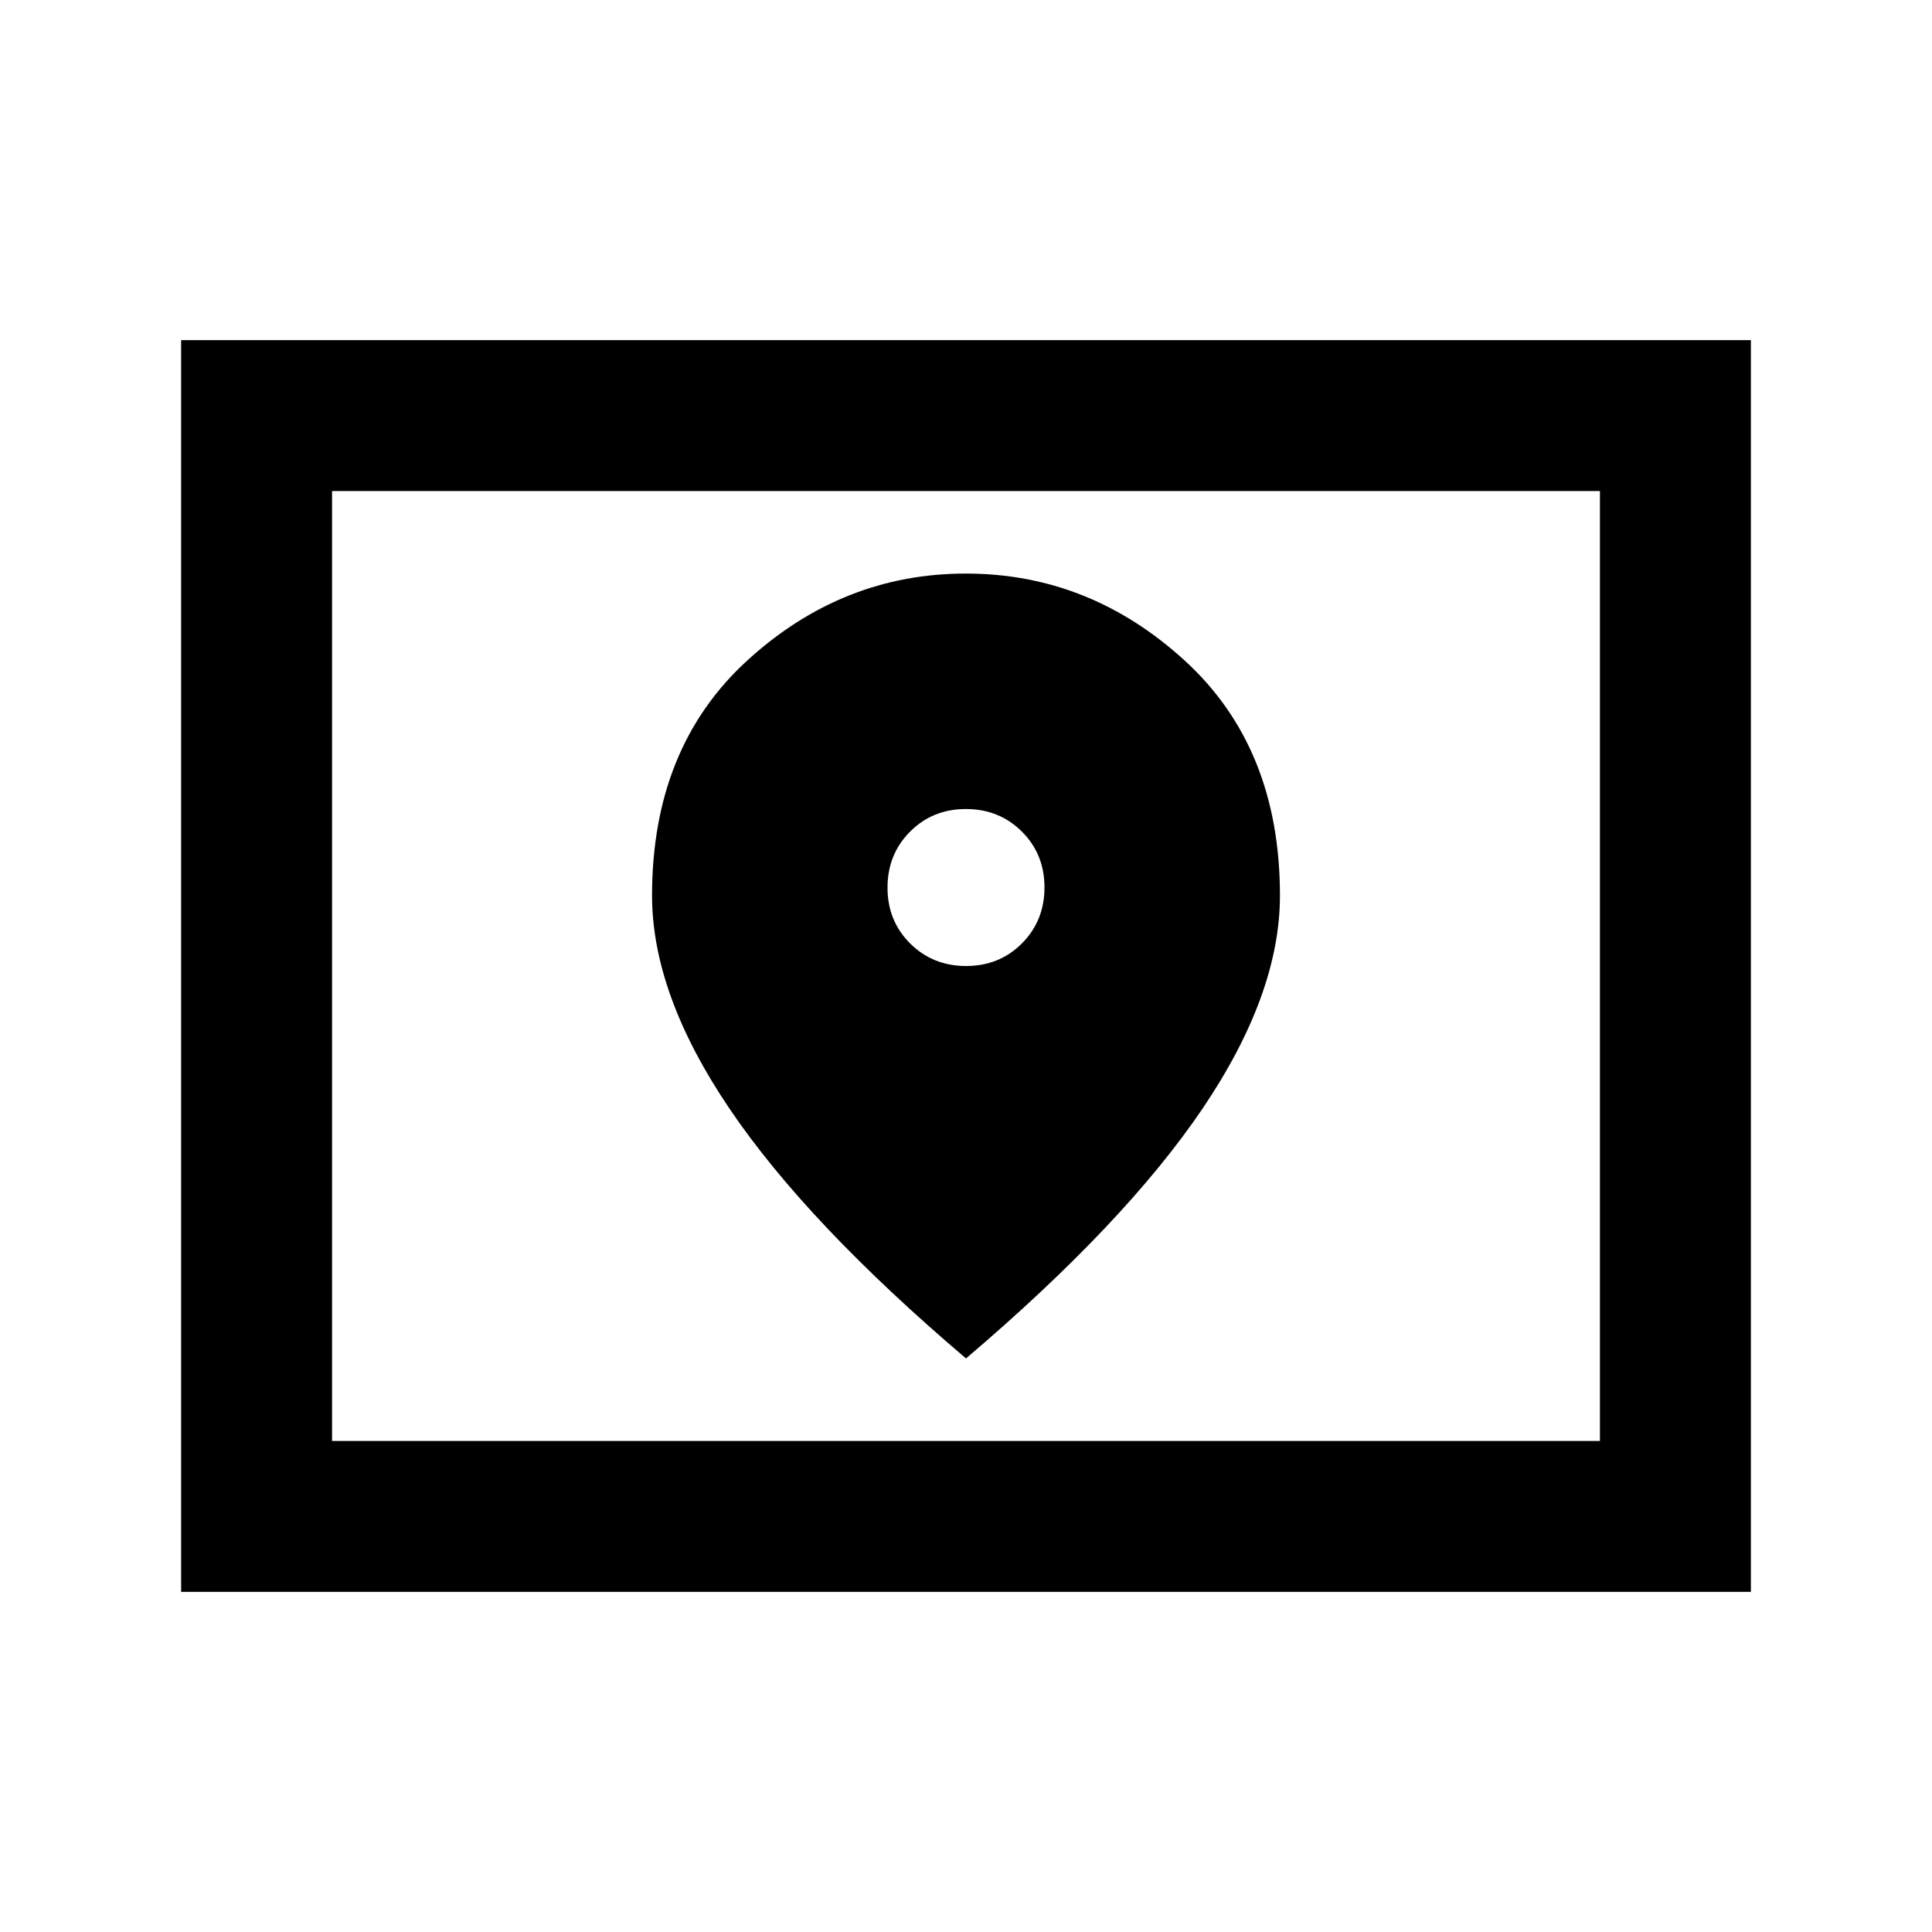 <svg xmlns="http://www.w3.org/2000/svg" height="24" viewBox="0 -960 960 960" width="24"><path d="M165-244h630v-472H165v472Zm-75 75v-622h780v622H90Zm75-75v-472 472Zm315.05-236q-16.55 0-27.8-11.2Q441-502.39 441-518.95q0-16.55 11.2-27.8Q463.39-558 479.95-558q16.55 0 27.8 11.2Q519-535.61 519-519.05q0 16.55-11.2 27.8Q496.61-480 480.05-480ZM480-285q78.97-67.15 117.49-124.07Q636-466 636-515q0-73.5-47.3-116.75Q541.39-675 479.95-675q-61.45 0-108.7 43.25T324-515q0 49 38.51 105.93Q401.02-352.15 480-285Z"/></svg>
